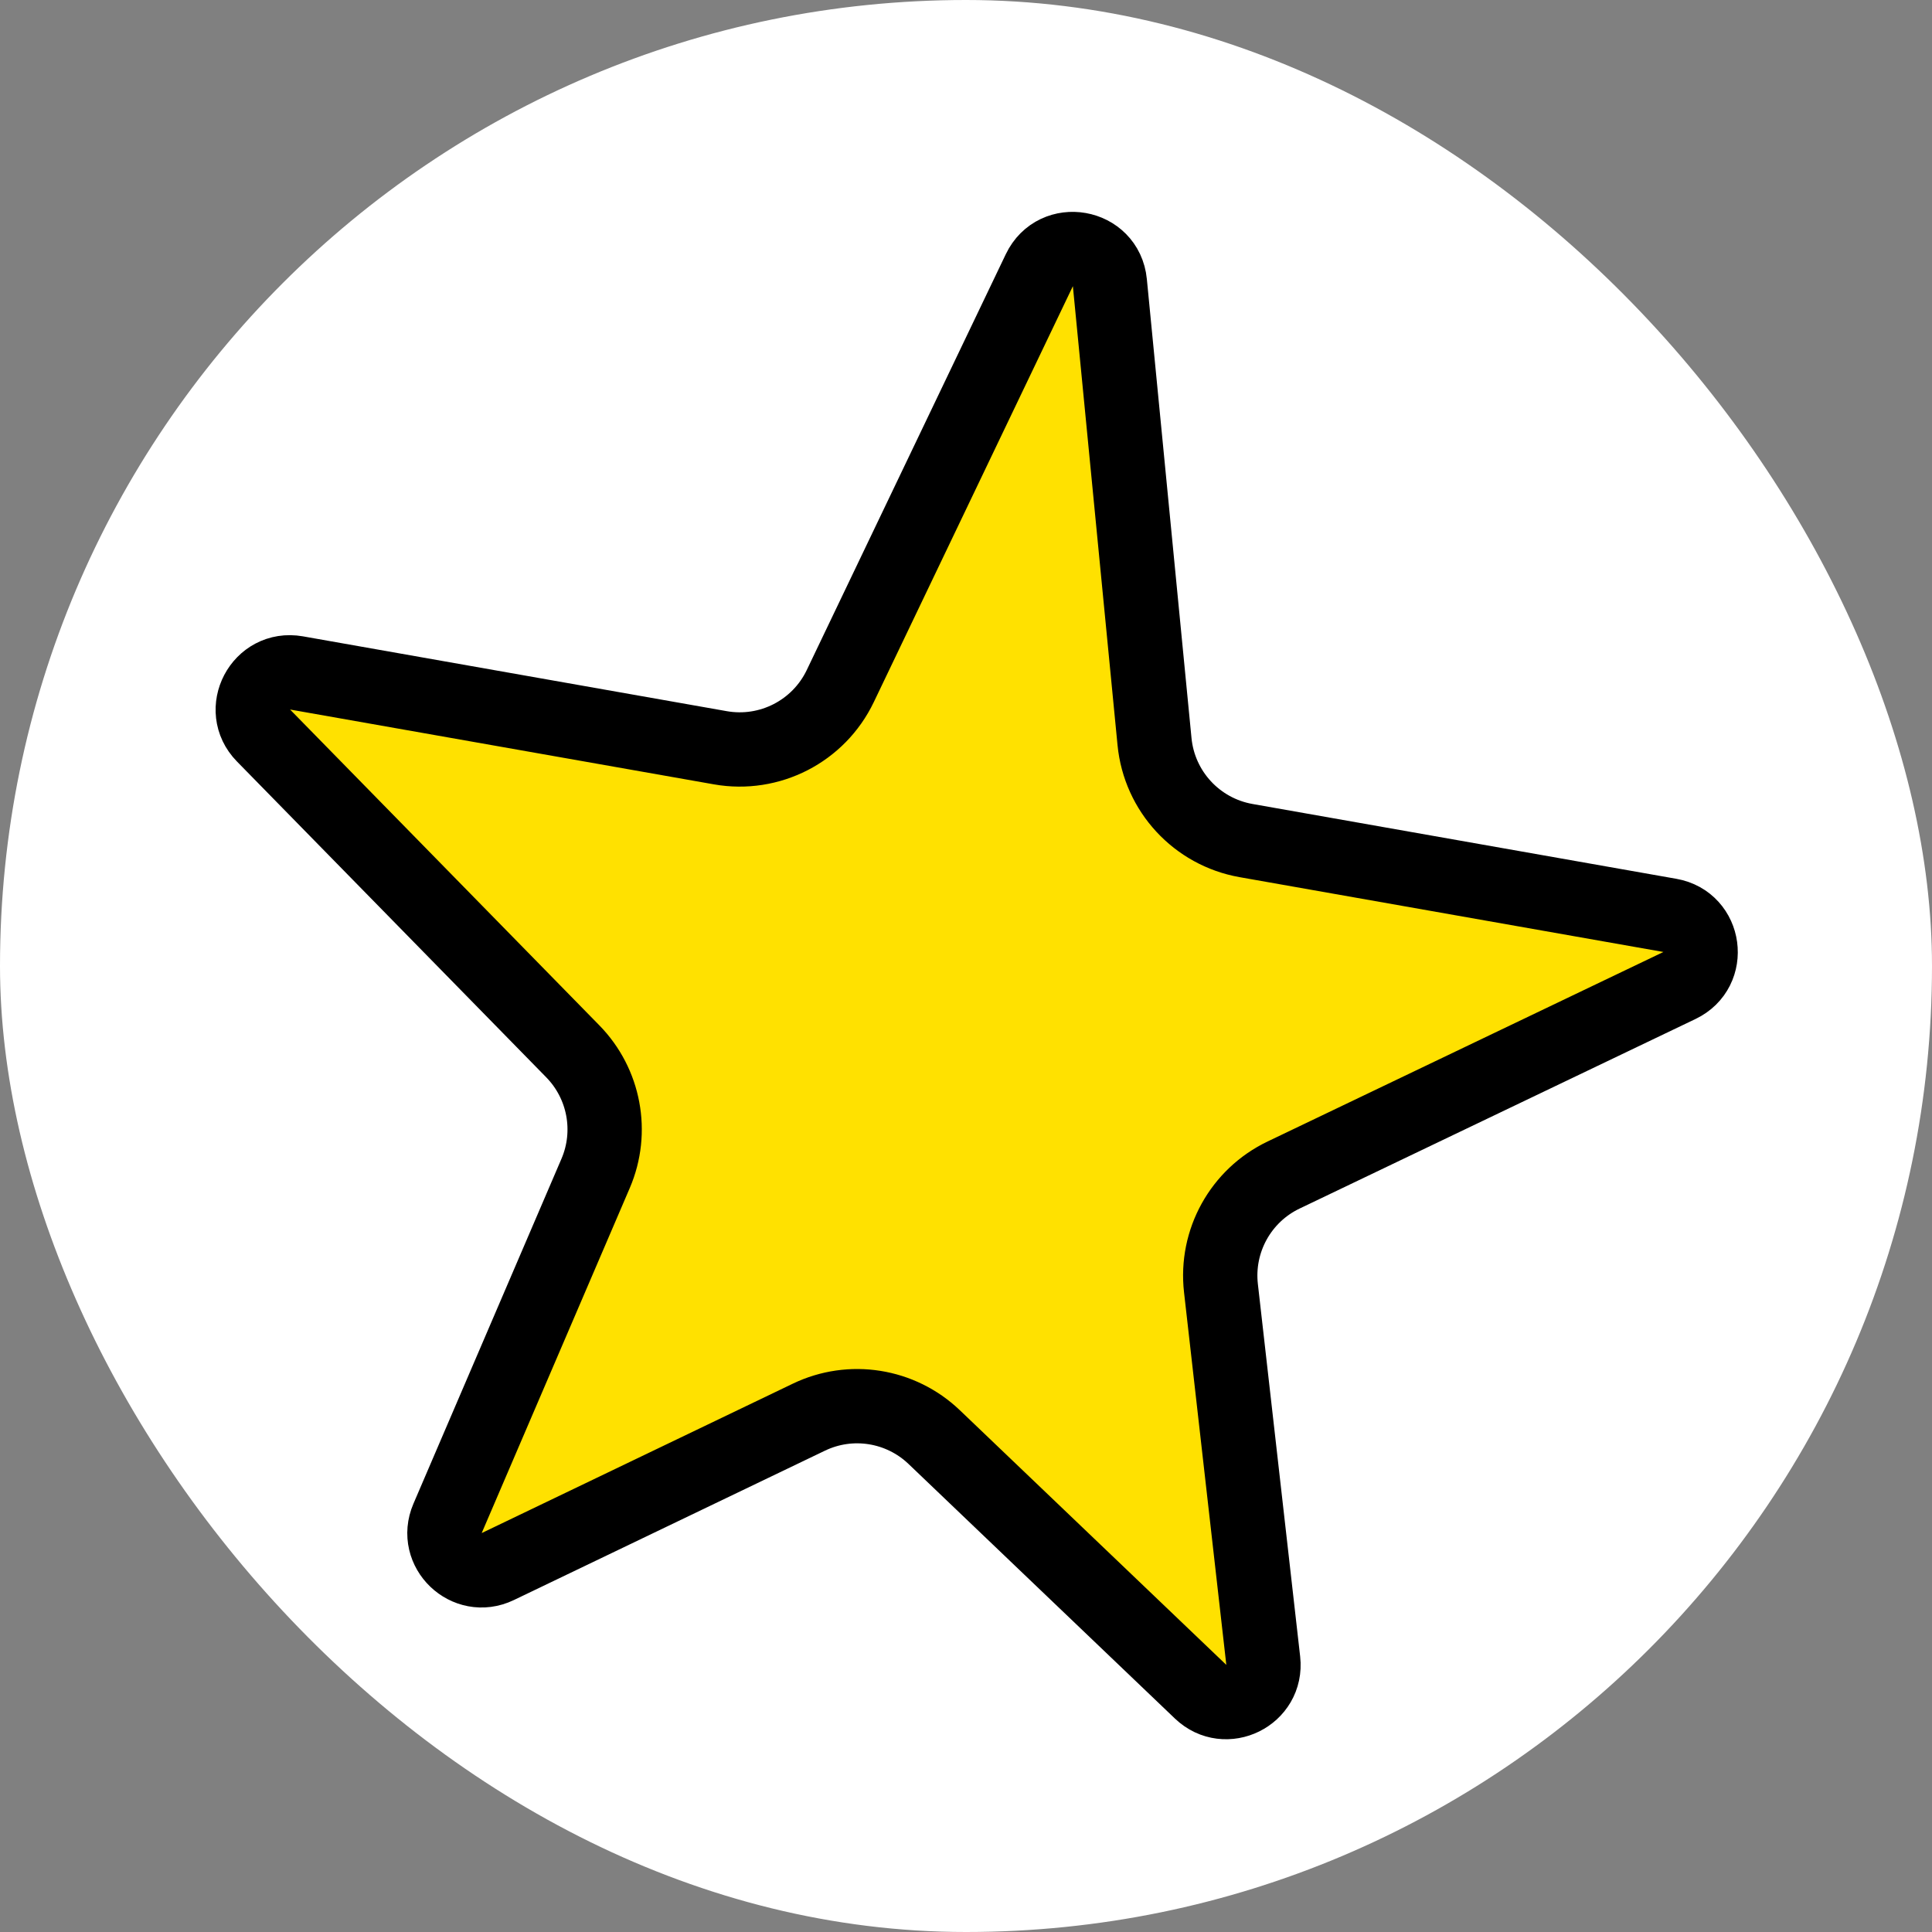 <svg width="26" height="26" viewBox="0 0 26 26" fill="none" xmlns="http://www.w3.org/2000/svg">
<rect x="0" y="0" width="26" height="26" fill="#808080" stroke="none"/>
<g clip-path="url(#clip0_31_363)">
<rect width="26" height="26" rx="13" fill="white"/>
<path d="M14.936 3.803L15.537 9.98C15.602 10.65 16.106 11.195 16.769 11.312L22.473 12.319C22.952 12.403 23.041 13.052 22.602 13.262L17.274 15.813C16.697 16.089 16.359 16.7 16.431 17.335L17 22.348C17.052 22.813 16.495 23.089 16.157 22.766L12.571 19.339C12.119 18.908 11.448 18.801 10.885 19.072L6.699 21.082C6.283 21.282 5.841 20.859 6.023 20.434L8.016 15.79C8.255 15.232 8.134 14.584 7.709 14.149L3.546 9.898C3.206 9.551 3.511 8.972 3.99 9.056L9.694 10.063C10.357 10.18 11.017 9.841 11.308 9.233L13.987 3.636C14.206 3.179 14.887 3.299 14.936 3.803Z" fill="#FFE100" stroke="black"/>
</g>
<defs>
<clipPath id="clip0_31_363">
<rect width="26" height="26" rx="13" fill="white"/>
</clipPath>
</defs>
</svg>

